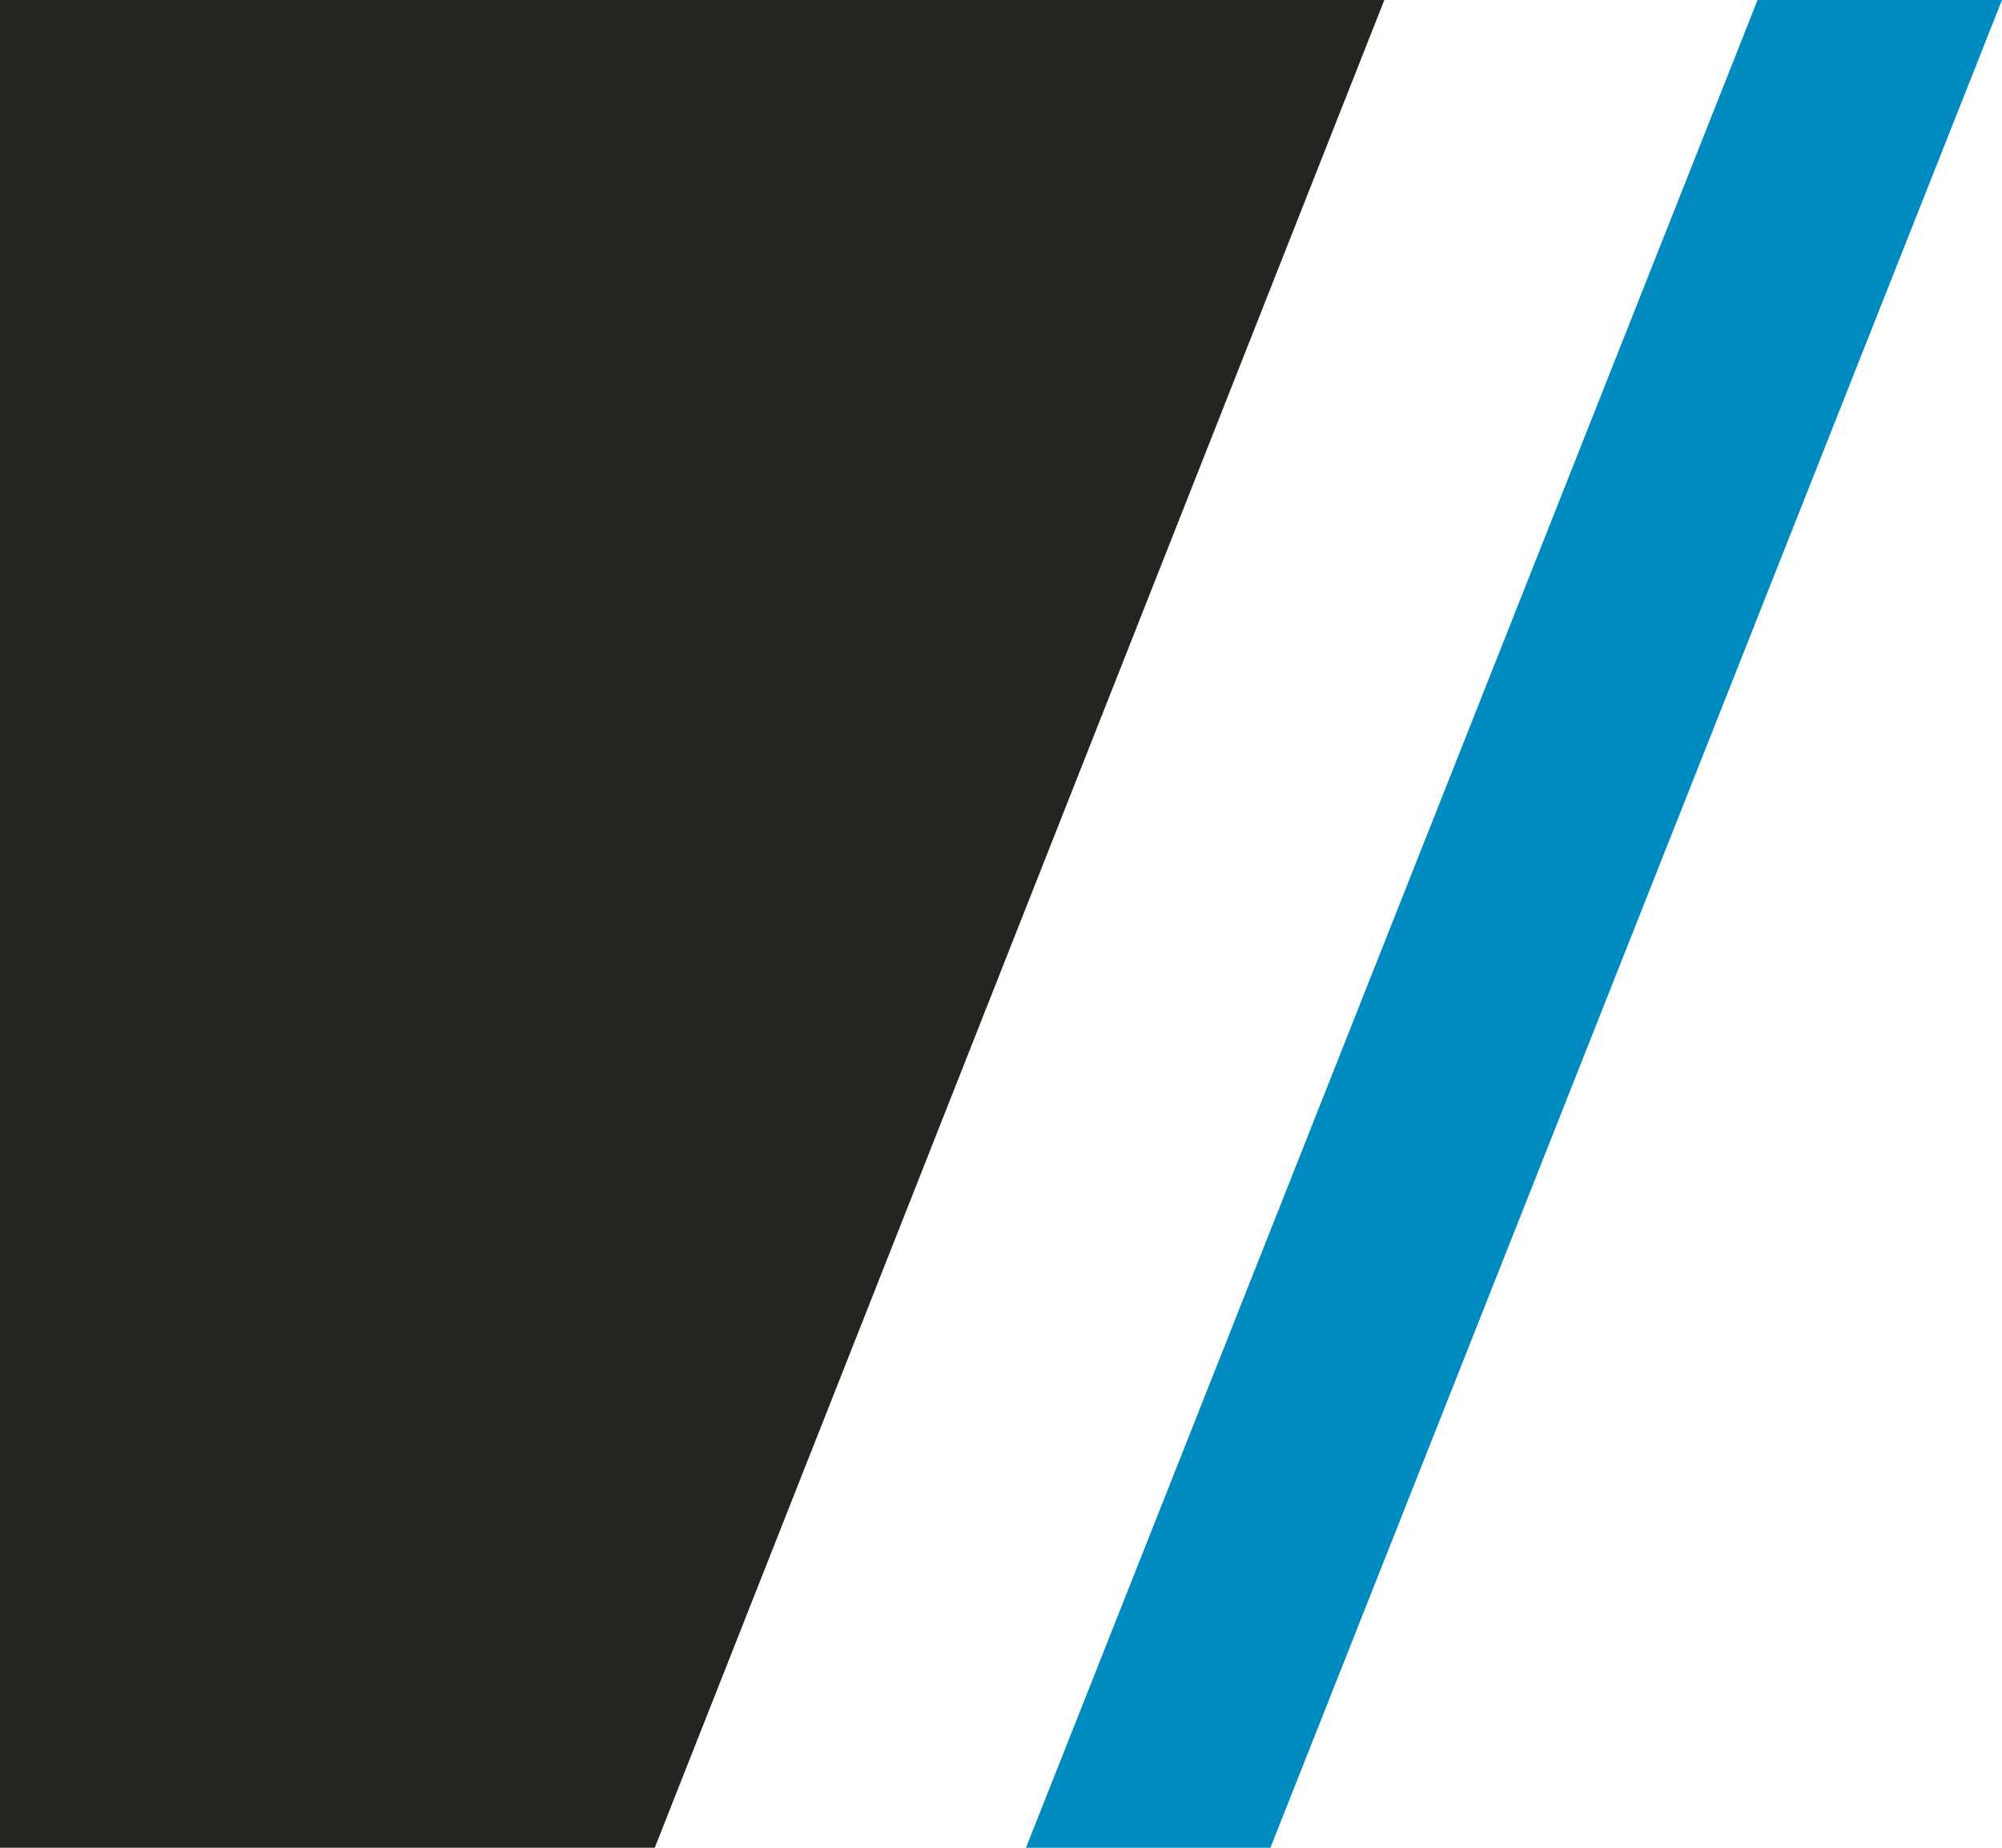 <?xml version="1.0" encoding="UTF-8"?>
<svg width="65px" height="60px" viewBox="0 0 65 60" version="1.1" xmlns="http://www.w3.org/2000/svg" xmlns:xlink="http://www.w3.org/1999/xlink">
    <!-- Generator: Sketch 48.2 (47327) - http://www.bohemiancoding.com/sketch -->
    <title>Group 13</title>
    <desc>Created with Sketch.</desc>
    <defs></defs>
    <g id="Desktop-EventDetail" stroke="none" stroke-width="1" fill="none" fill-rule="evenodd">
        <g id="Group-13" transform="translate(-203, 0)">
            <polygon id="Rectangle-5" fill="#242420" points="30.499 0 247.946 0 224.258 60 0 60"></polygon>
            <polygon id="Rectangle-5-Copy" fill="#008BC0" points="260.064 0 268 0 244.247 60 236.311 60"></polygon>
        </g>
    </g>
</svg>